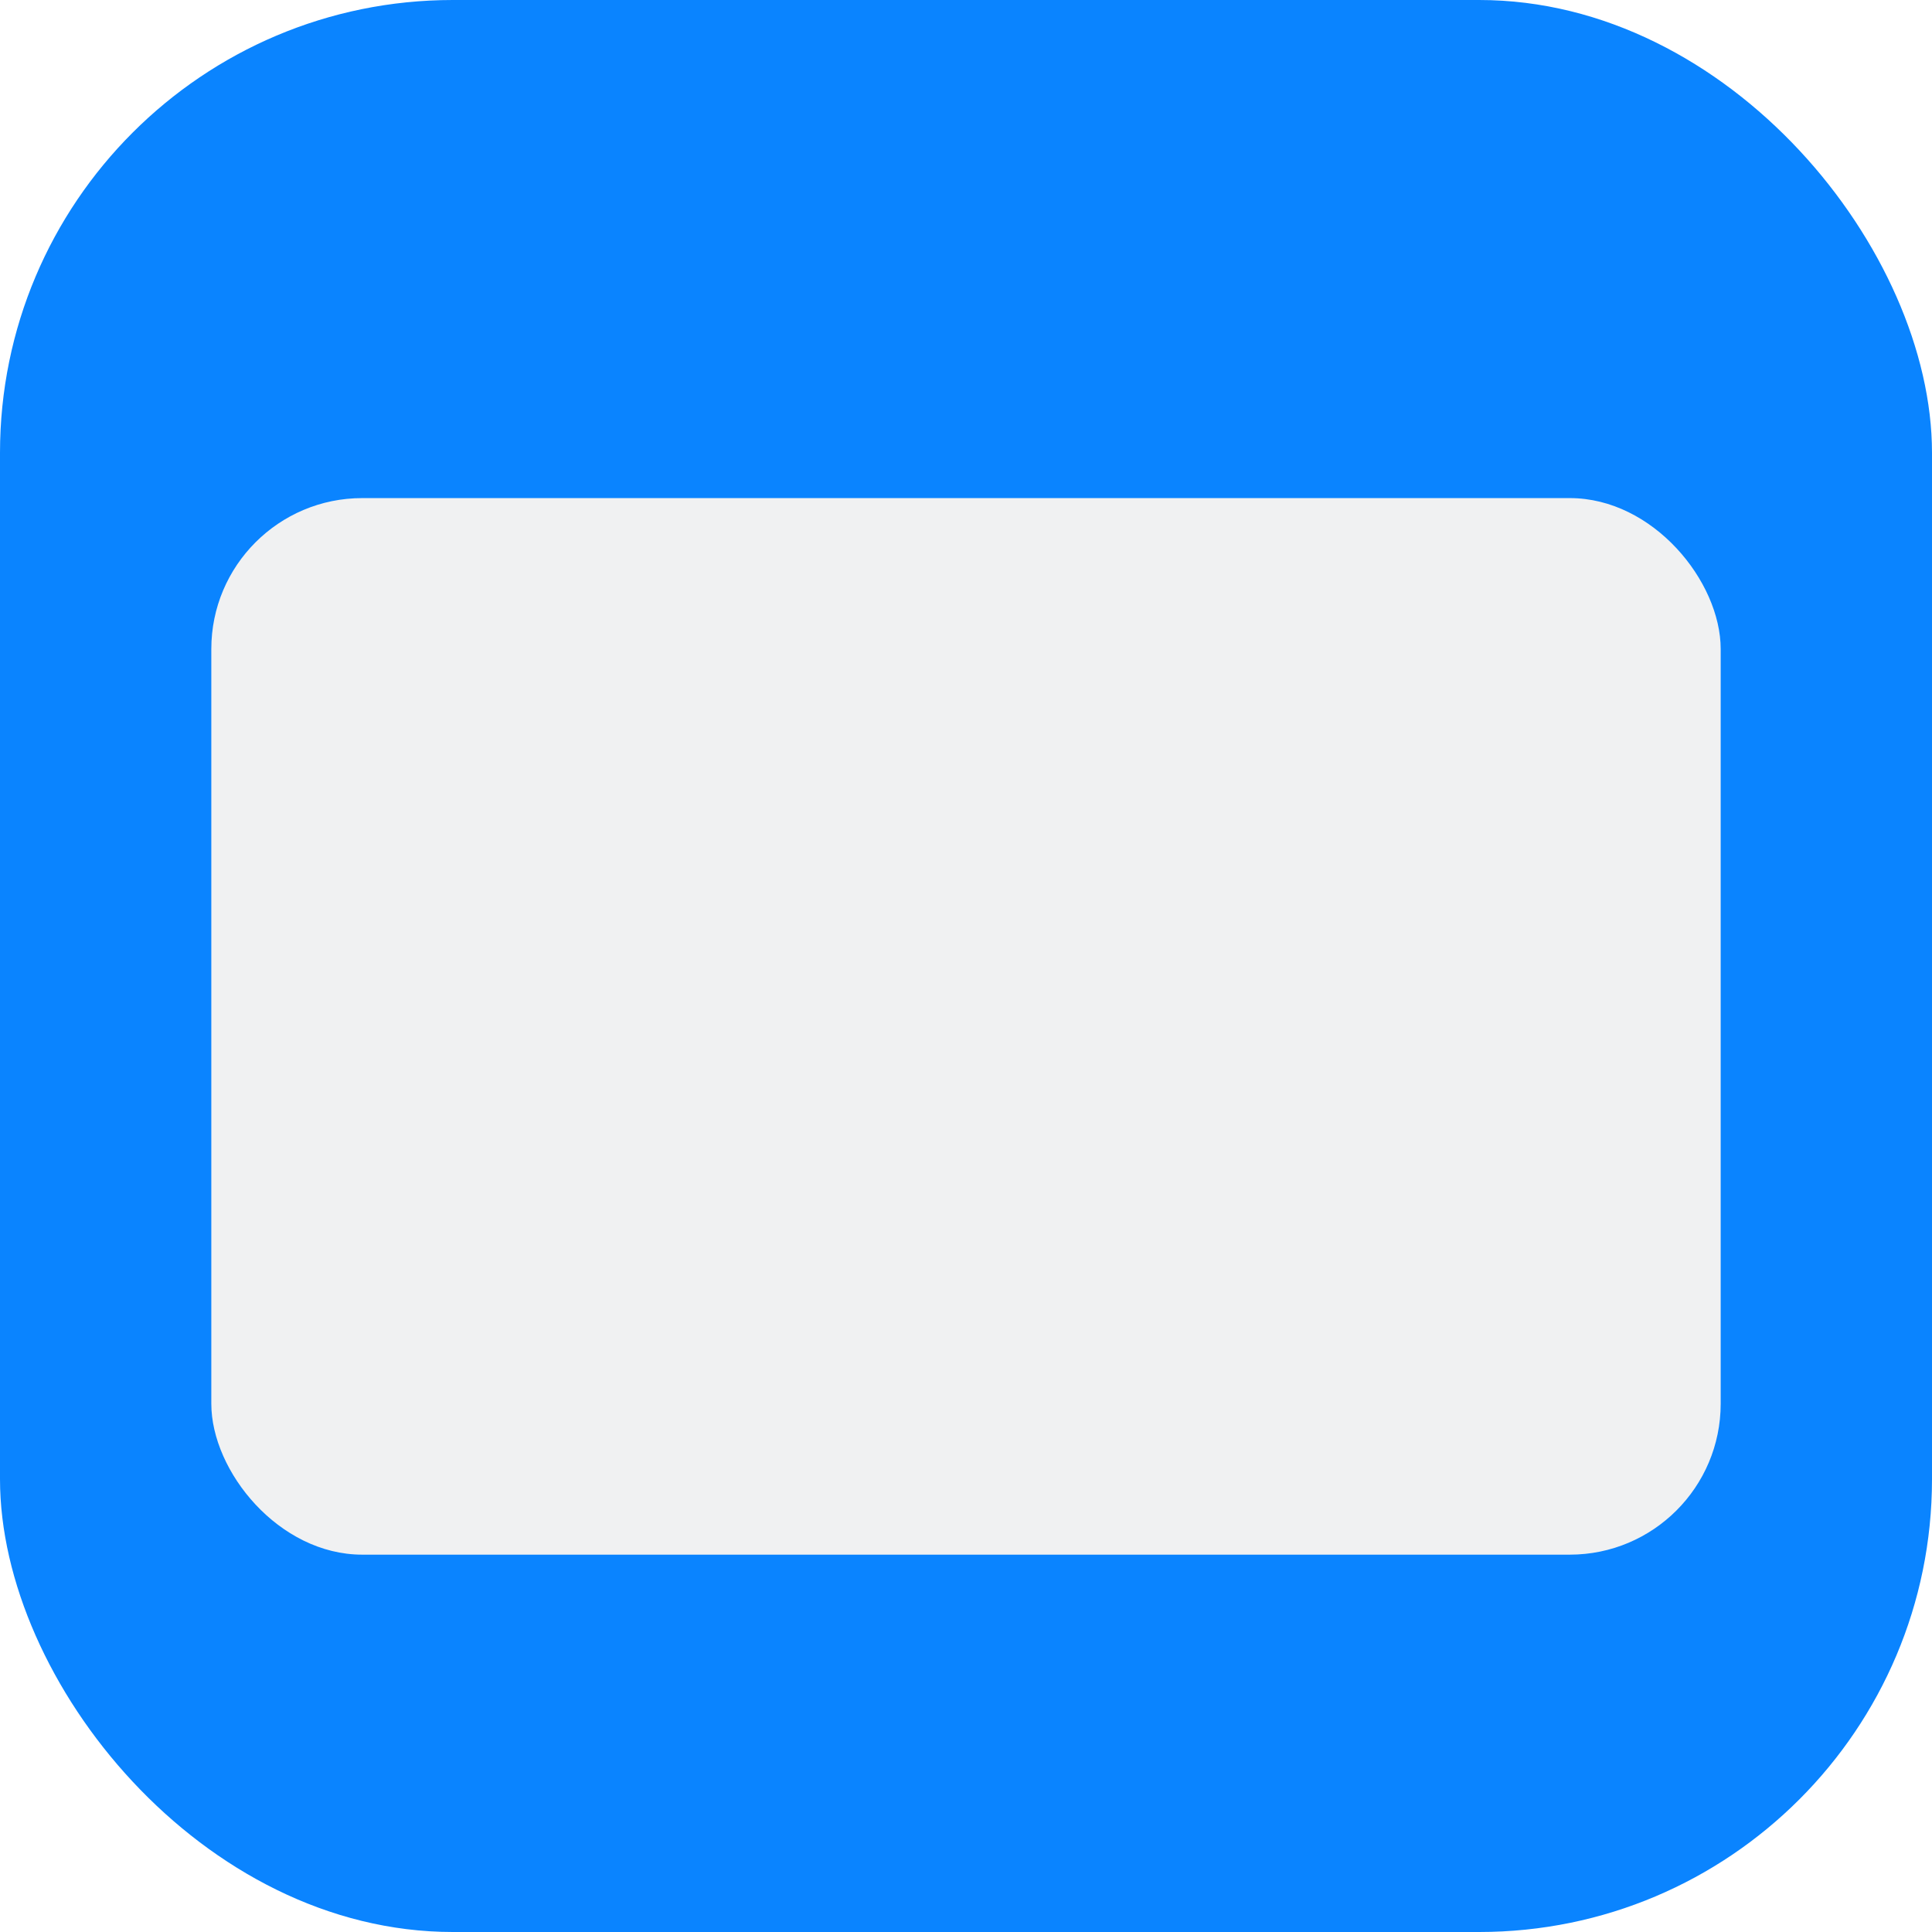 <svg xmlns="http://www.w3.org/2000/svg" width="128" height="128" viewBox="0 0 128 128" fill="none">
  <rect width="128" height="128" rx="30" fill="#0A84FF"/>
  <g filter="url(#filter0_d_6_10)">
    <rect x="14" y="29" width="100" height="70" rx="10" fill="#F0F1F2"/>
  </g>
  <defs>
    <filter id="filter0_d_6_10" x="10" y="29" width="108" height="78" filterUnits="userSpaceOnUse" color-interpolation-filters="sRGB">
      <feFlood flood-opacity="0" result="BackgroundImageFix"/>
      <feColorMatrix in="SourceAlpha" type="matrix" values="0 0 0 0 0 0 0 0 0 0 0 0 0 0 0 0 0 0 127 0" result="hardAlpha"/>
      <feOffset dy="4"/>
      <feGaussianBlur stdDeviation="2"/>
      <feComposite in2="hardAlpha" operator="out"/>
      <feColorMatrix type="matrix" values="0 0 0 0 0 0 0 0 0 0 0 0 0 0 0 0 0 0 0.25 0"/>
      <feBlend mode="normal" in2="BackgroundImageFix" result="effect1_dropShadow_6_10"/>
      <feBlend mode="normal" in="SourceGraphic" in2="effect1_dropShadow_6_10" result="shape"/>
    </filter>
  </defs>
</svg>